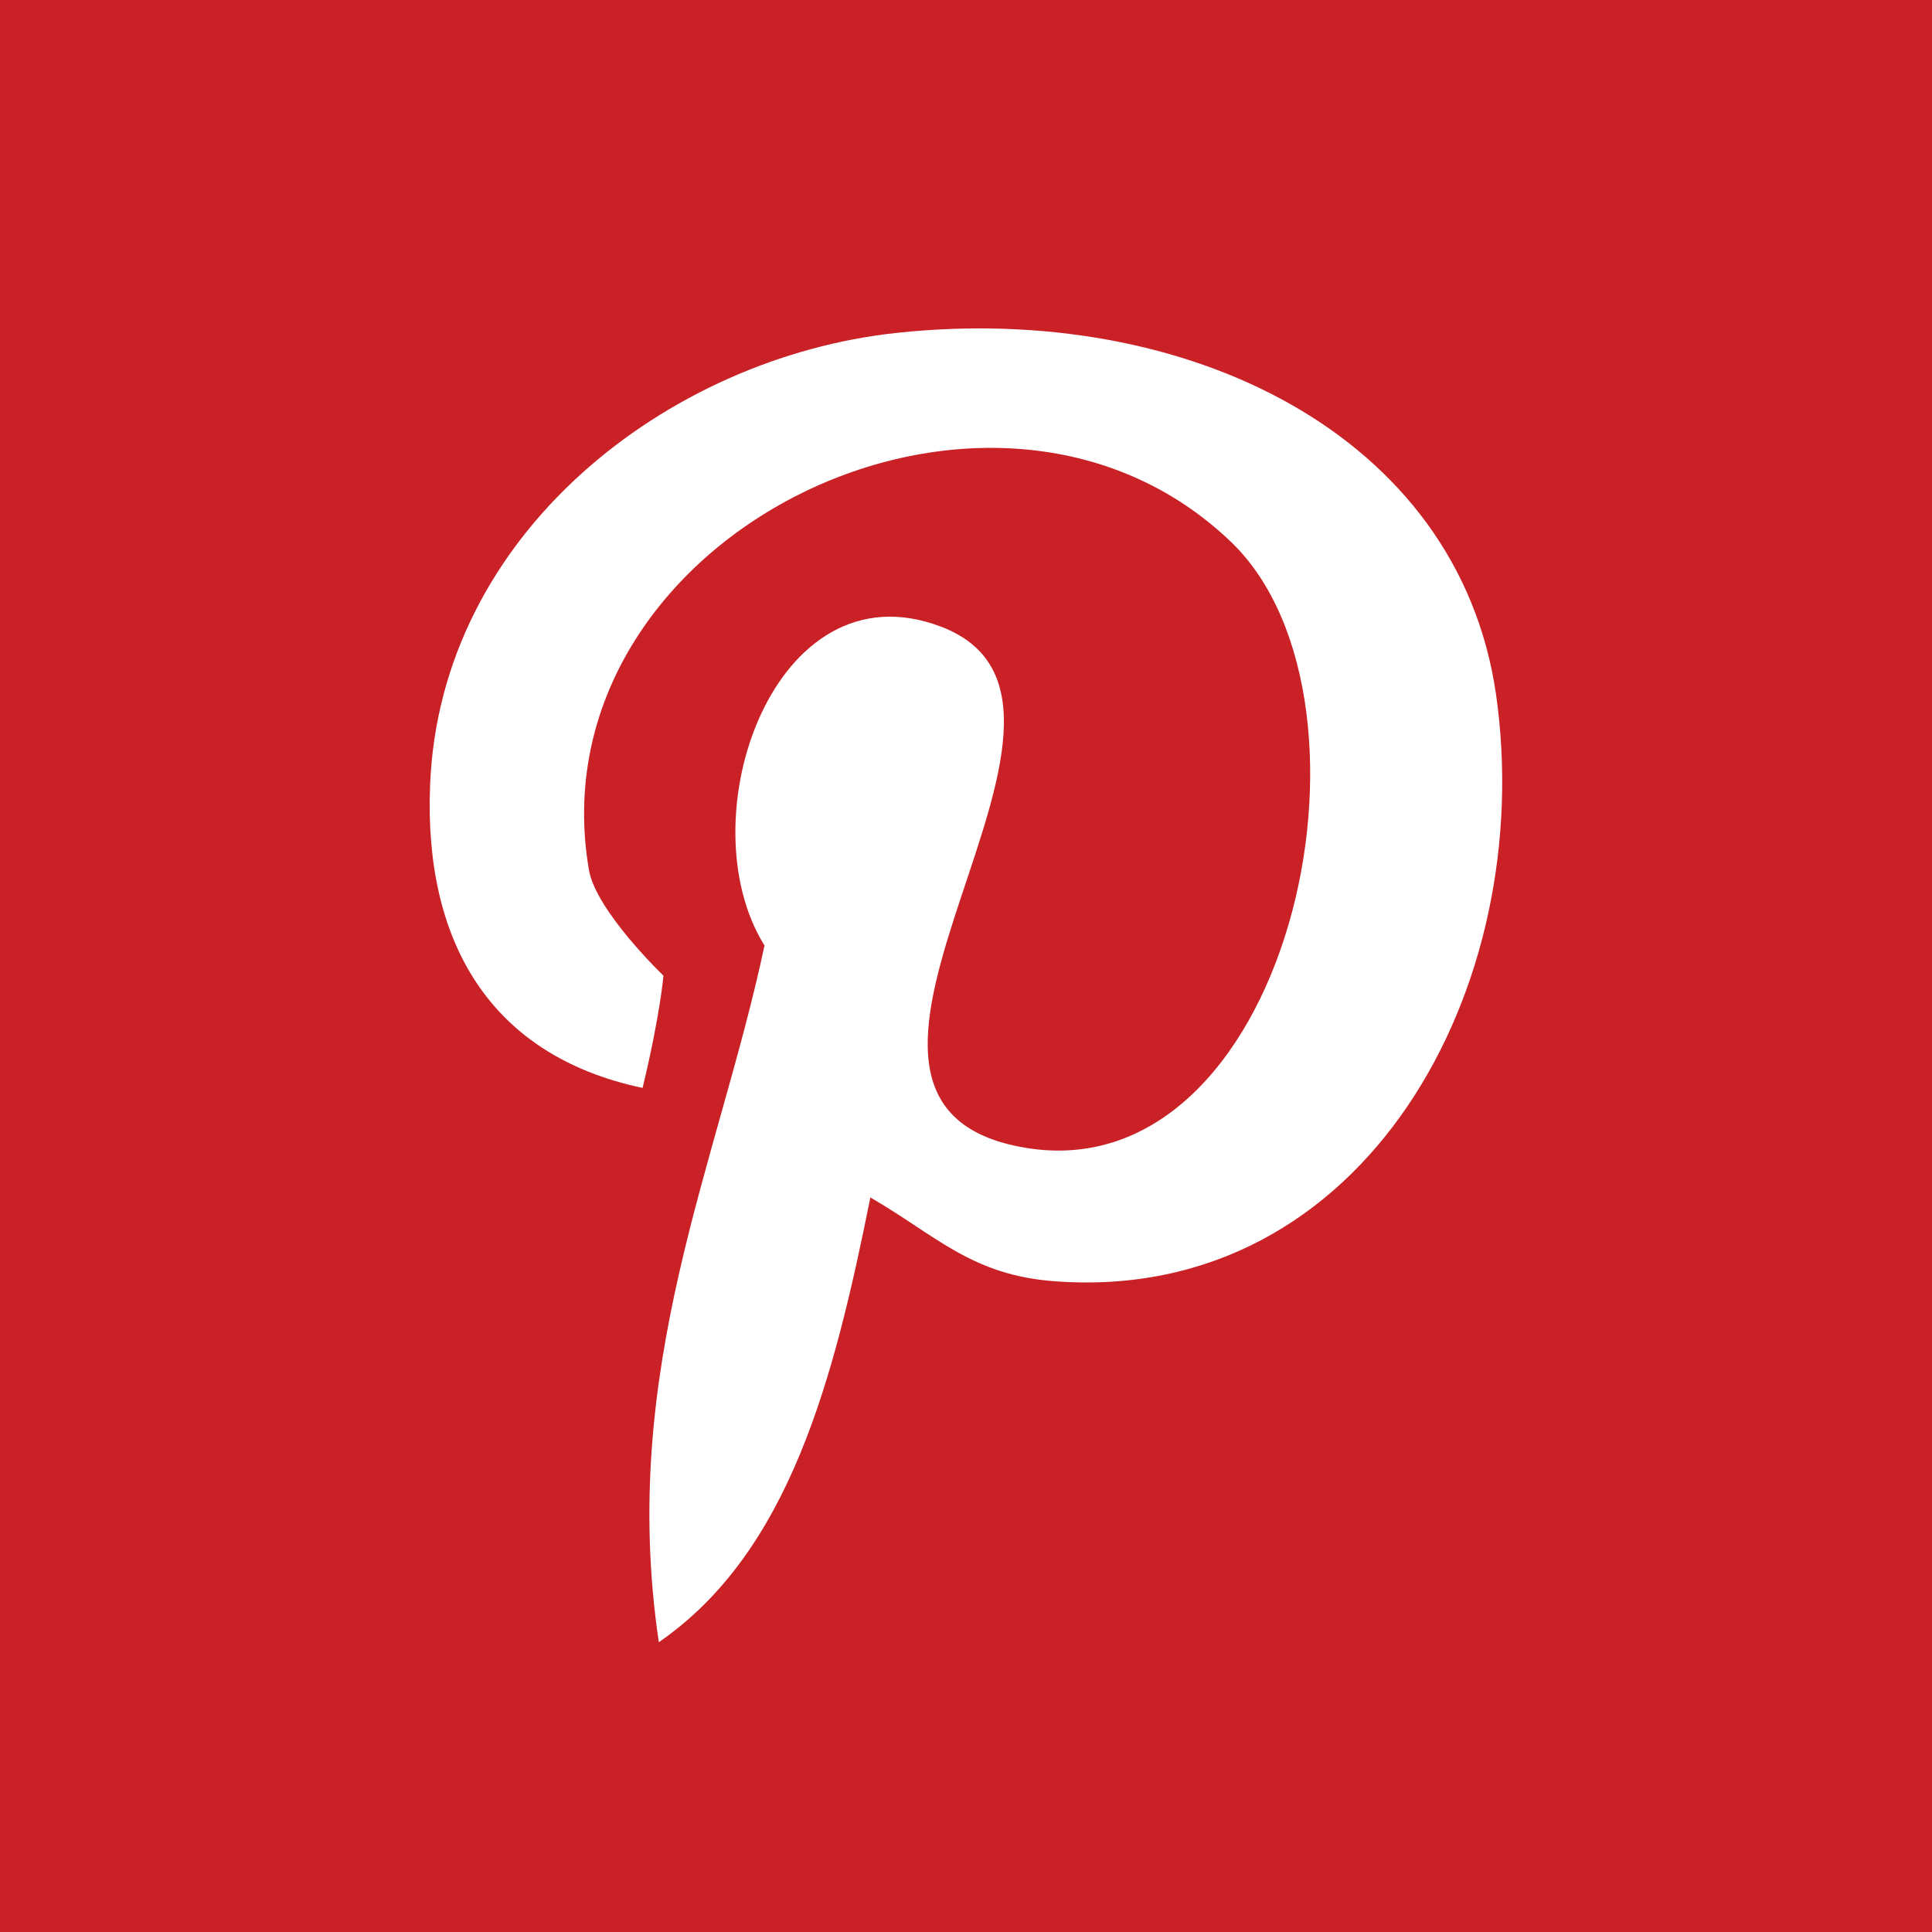 <?xml version="1.0" encoding="UTF-8"?>
<!DOCTYPE svg PUBLIC "-//W3C//DTD SVG 1.1//EN" "http://www.w3.org/Graphics/SVG/1.1/DTD/svg11.dtd">
<!-- Creator: CorelDRAW 2019 (64-Bit) -->
<svg xmlns="http://www.w3.org/2000/svg" xml:space="preserve" width="100px" height="100px" version="1.1"
     style="shape-rendering:geometricPrecision; text-rendering:geometricPrecision; image-rendering:optimizeQuality; fill-rule:evenodd; clip-rule:evenodd"
     viewBox="0 0 100 100"
>
 <defs>
  <style type="text/css">
   <![CDATA[
    .fil0 {fill:#CA2127}
    .fil1 {fill:white}
   ]]>
  </style>
 </defs>
 <g id="Слой_x0020_1">
  <rect class="fil0" width="100" height="100"/>
  <path class="fil1" d="M46.41 17.23c-11.85,1.27 -23.67,10.4 -24.15,23.46 -0.31,7.96 3.03,13.94 11,15.62 0.91,-3.77 1.08,-5.81 1.08,-5.81 0,0 -3.51,-3.36 -3.86,-5.49 -2.93,-17.19 20.81,-28.93 33.27,-16.93 8.59,8.33 2.92,33.95 -10.95,31.28 -13.3,-2.54 6.51,-22.92 -4.11,-26.93 -8.61,-3.27 -13.2,9.96 -9.12,16.51 -2.4,11.29 -7.56,21.92 -5.47,36.06 6.79,-4.68 9.07,-13.66 10.95,-23.02 3.41,1.97 5.23,4.03 9.57,4.34 16.04,1.18 24.99,-15.24 22.81,-30.41 -1.97,-13.45 -16.04,-20.29 -31.02,-18.68z"/>
 </g>
</svg>
